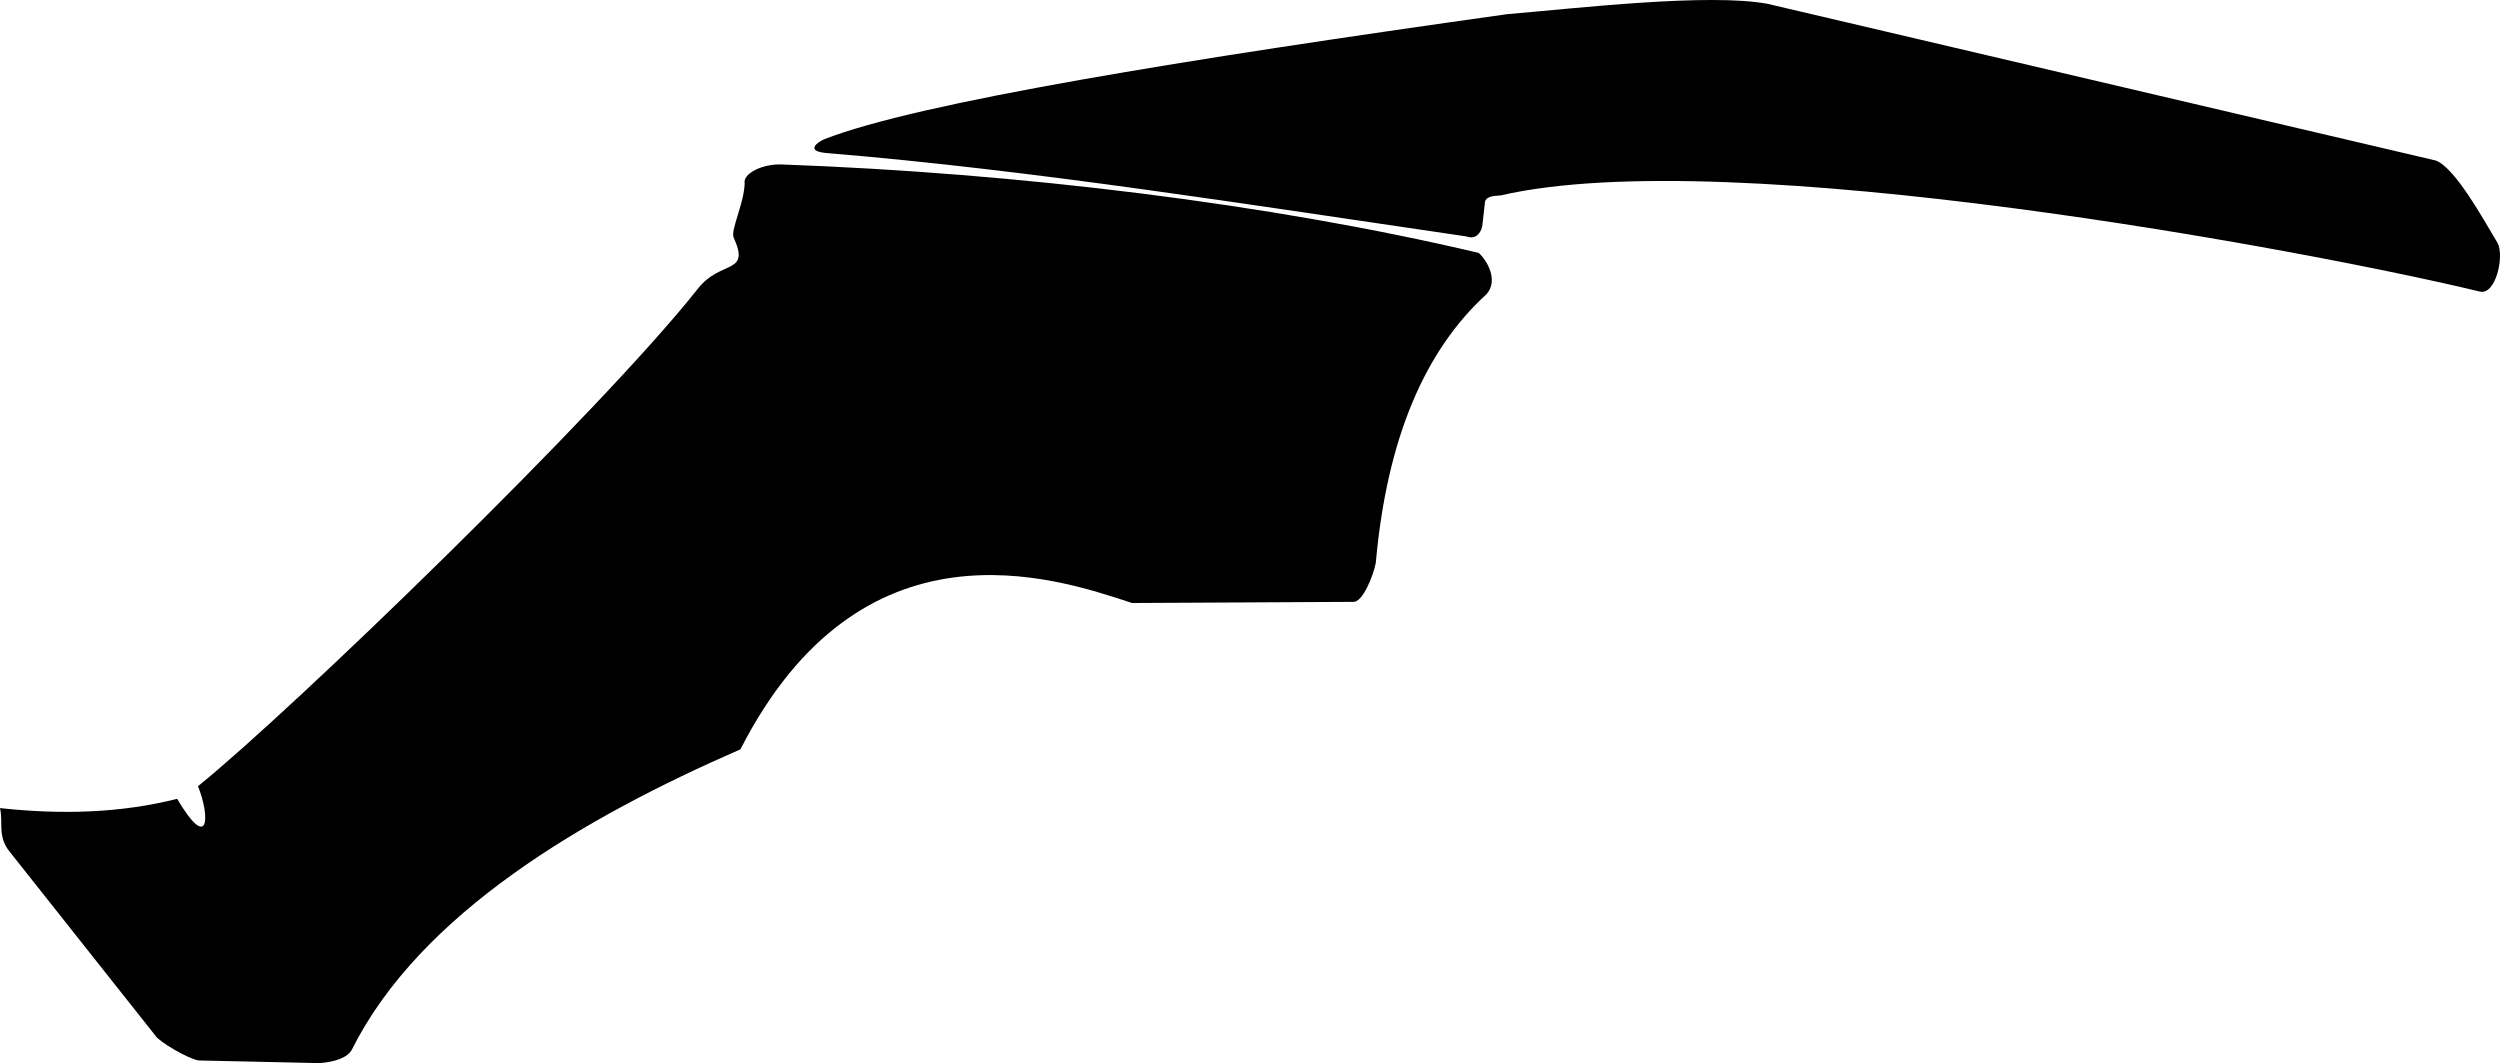 <?xml version="1.0" encoding="utf-8"?>
<!-- Generator: Adobe Illustrator 16.0.0, SVG Export Plug-In . SVG Version: 6.00 Build 0)  -->
<!DOCTYPE svg PUBLIC "-//W3C//DTD SVG 1.1//EN" "http://www.w3.org/Graphics/SVG/1.1/DTD/svg11.dtd">
<svg version="1.1" id="Layer_1" xmlns="http://www.w3.org/2000/svg" xmlns:xlink="http://www.w3.org/1999/xlink" x="0px" y="0px"
	 width="2919.48px" height="1241.492px" viewBox="0 0 2919.48 1241.492" enable-background="new 0 0 2919.48 1241.492"
	 xml:space="preserve">
<path d="M1726.77,295.323c-244.189-57.685-538.005-93.204-812.674-103.222c-23.393-1.328-47.188,10.629-44.462,22.393
	c-1.144,24.545-16.729,54.34-12.834,62.967c19.752,43.729-14.831,25.545-41.55,59.34
	C700.596,481.832,338.859,831.289,231.198,918.134c14.222,35.109,13.329,78.142-24.36,14.722
	C141.197,949.484,71.862,951.558,0,943.677c4.062,17.354-3.576,33.599,12.185,52.058l169.271,213.67
	c3.814,6.815,37.789,26.904,50.471,29.004l140.955,3.084c16.99-1.068,33.396-6.184,38.188-16.043
	c79.646-158.883,270.591-270.604,453.602-350.396c141.184-276.287,365.63-201.312,457.282-170.856l257.941-1.354
	c11.283,1.441,23.9-30.666,26.748-45.528c13.095-146.724,58.01-248.758,129.283-313.771
	C1750.236,327.692,1736.624,303.938,1726.77,295.323z M2916.546,283.564c-16.666-27.843-49.428-87.492-71.937-96.076L2064.171,4.477
	c-68.963-12.816-223.317,5.268-304.401,12.105c-376.312,52.825-687.996,103.236-797.438,146.096
	c-6.812,3.089-23.765,14.054,4.29,16.173c237.99,19.611,493.354,60.342,746.14,97.295c9.242,3.641,16.229-2.371,18.226-12.176
	l2.908-25.577c-0.399-9.702,11.176-9.606,18.646-10.185c268.825-62.373,947.545,64.905,1143.562,112.342
	C2914.763,344.645,2924.845,298.531,2916.546,283.564z"/>
</svg>
